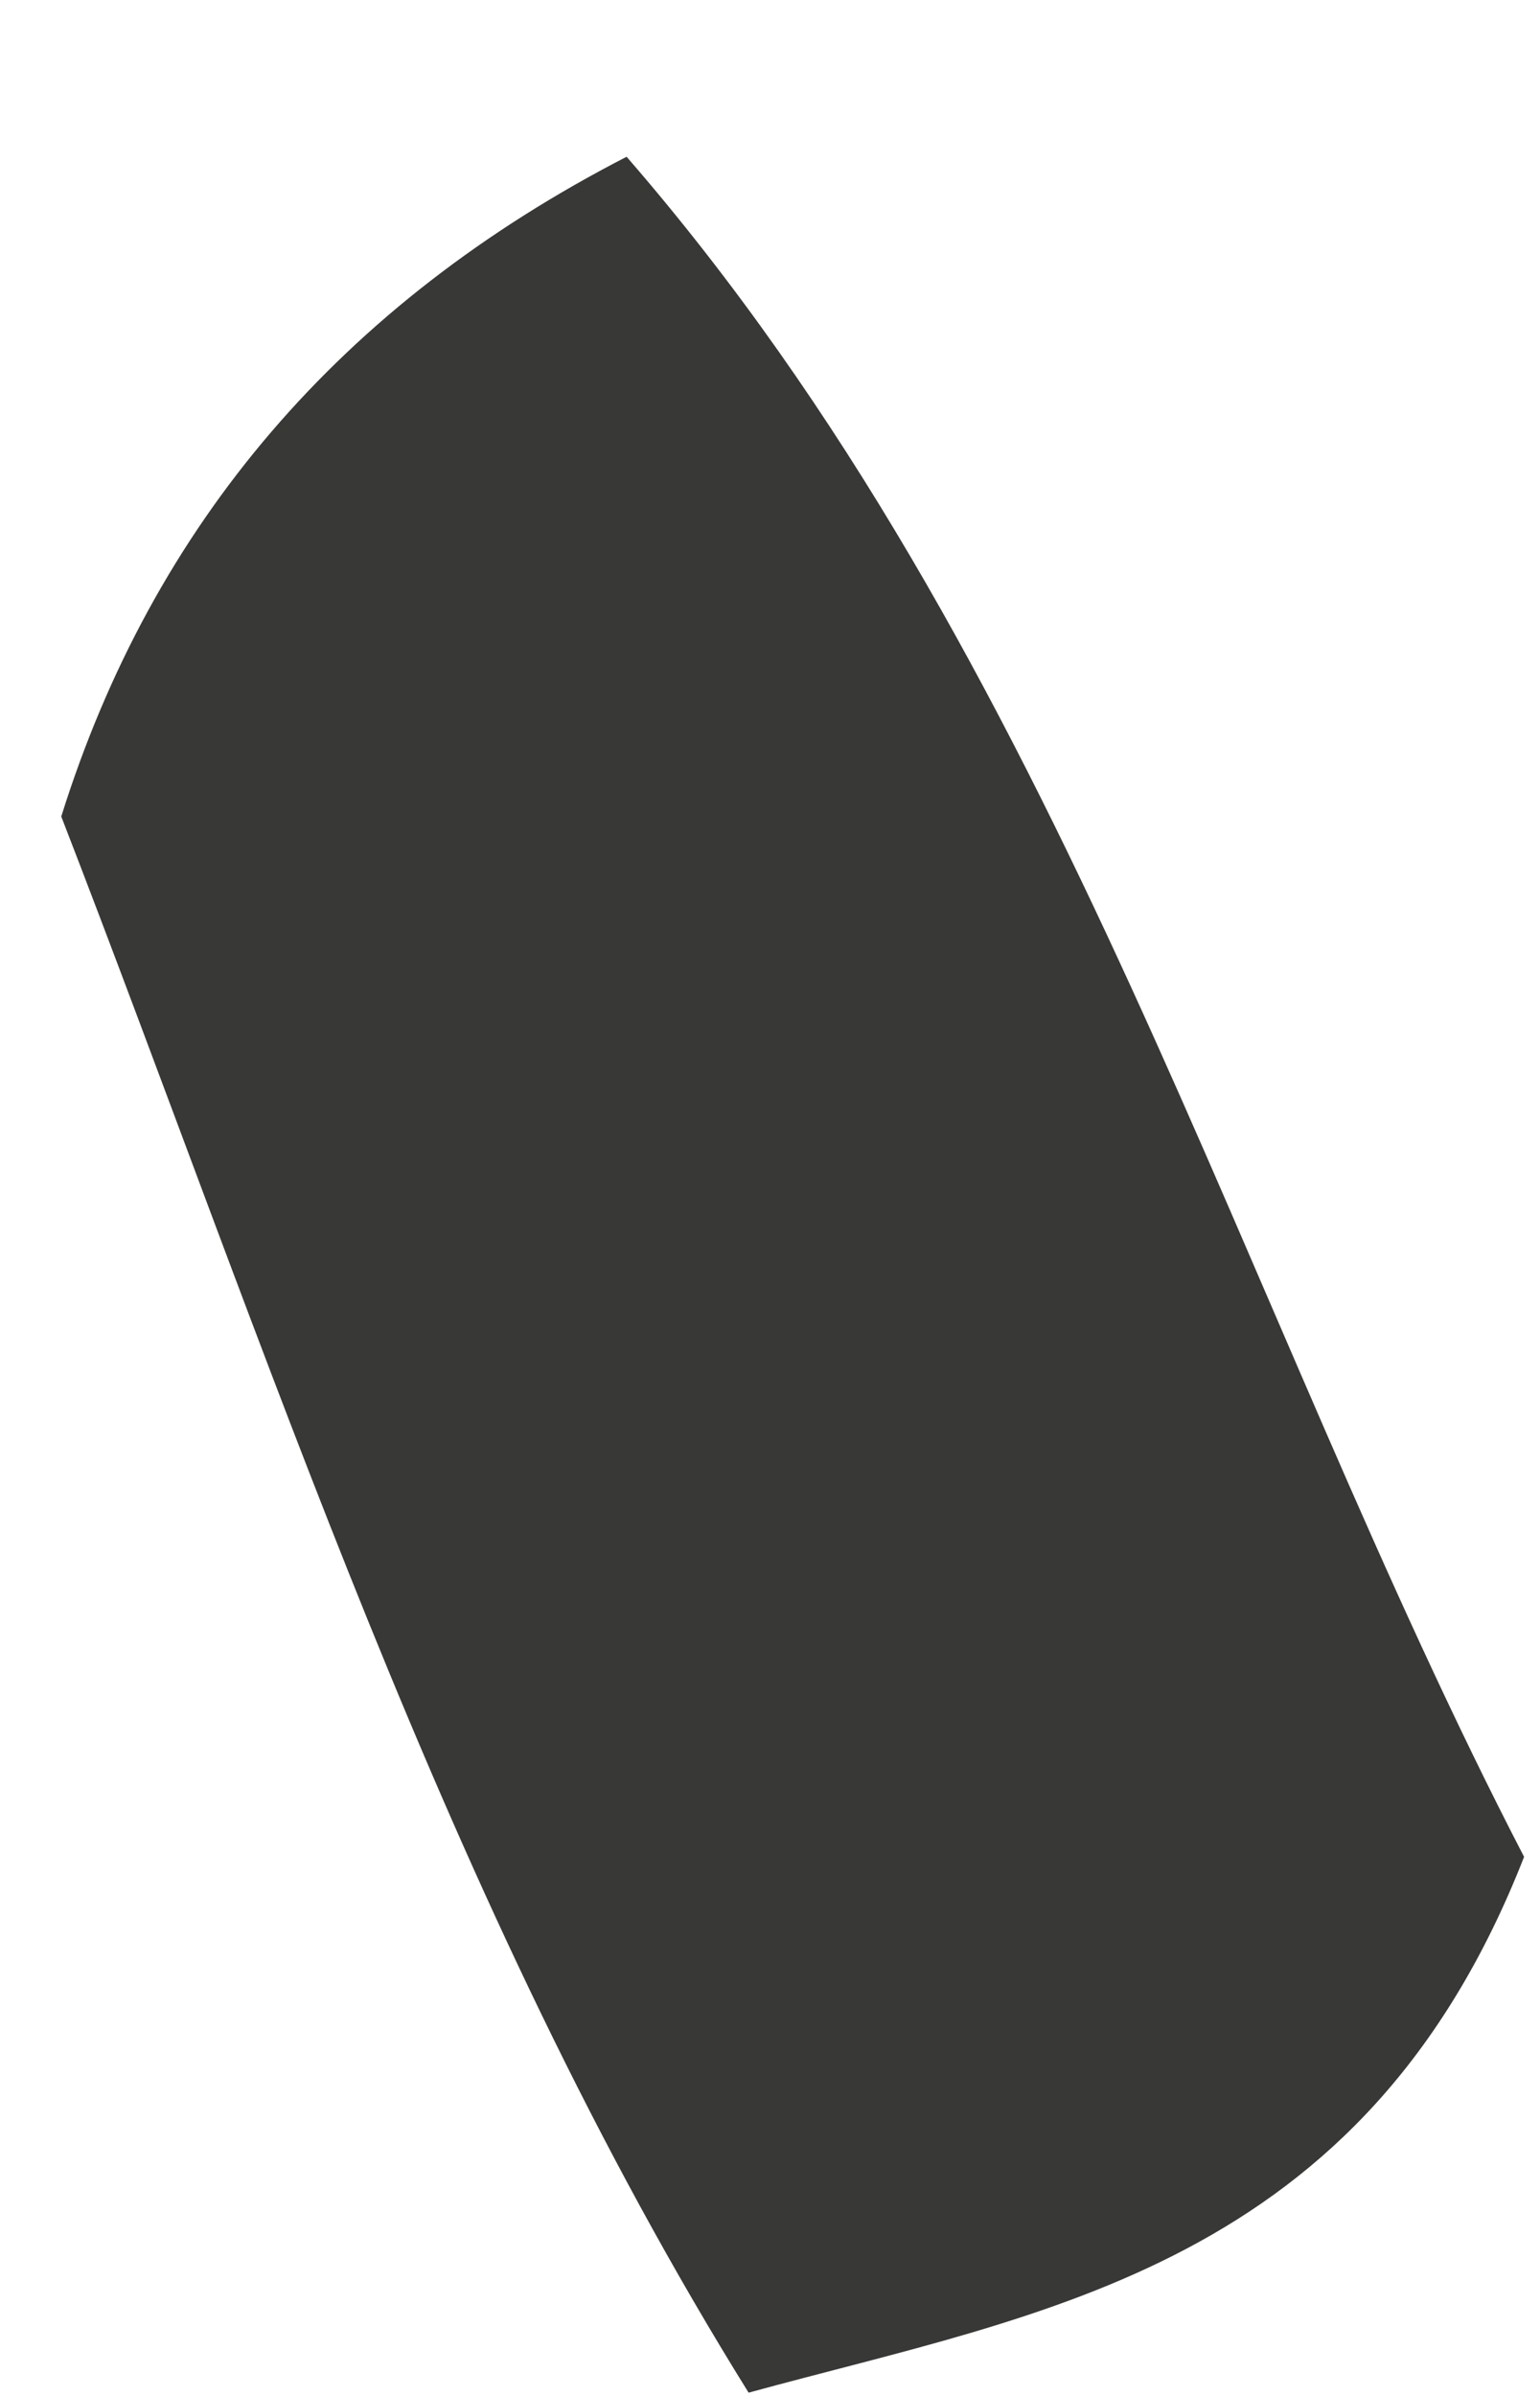 <svg xmlns="http://www.w3.org/2000/svg" width="9" height="14" viewBox="0 0 9 14" fill="none"><path d="M4.375 13.981C2.593 11.117 1.571 7.902 0.358 4.771C0.894 3.059 1.995 1.774 3.662 0.916C6.208 3.848 7.242 7.638 8.907 10.85C7.967 13.252 6.103 13.507 4.375 13.981Z" fill="#383836"></path></svg>